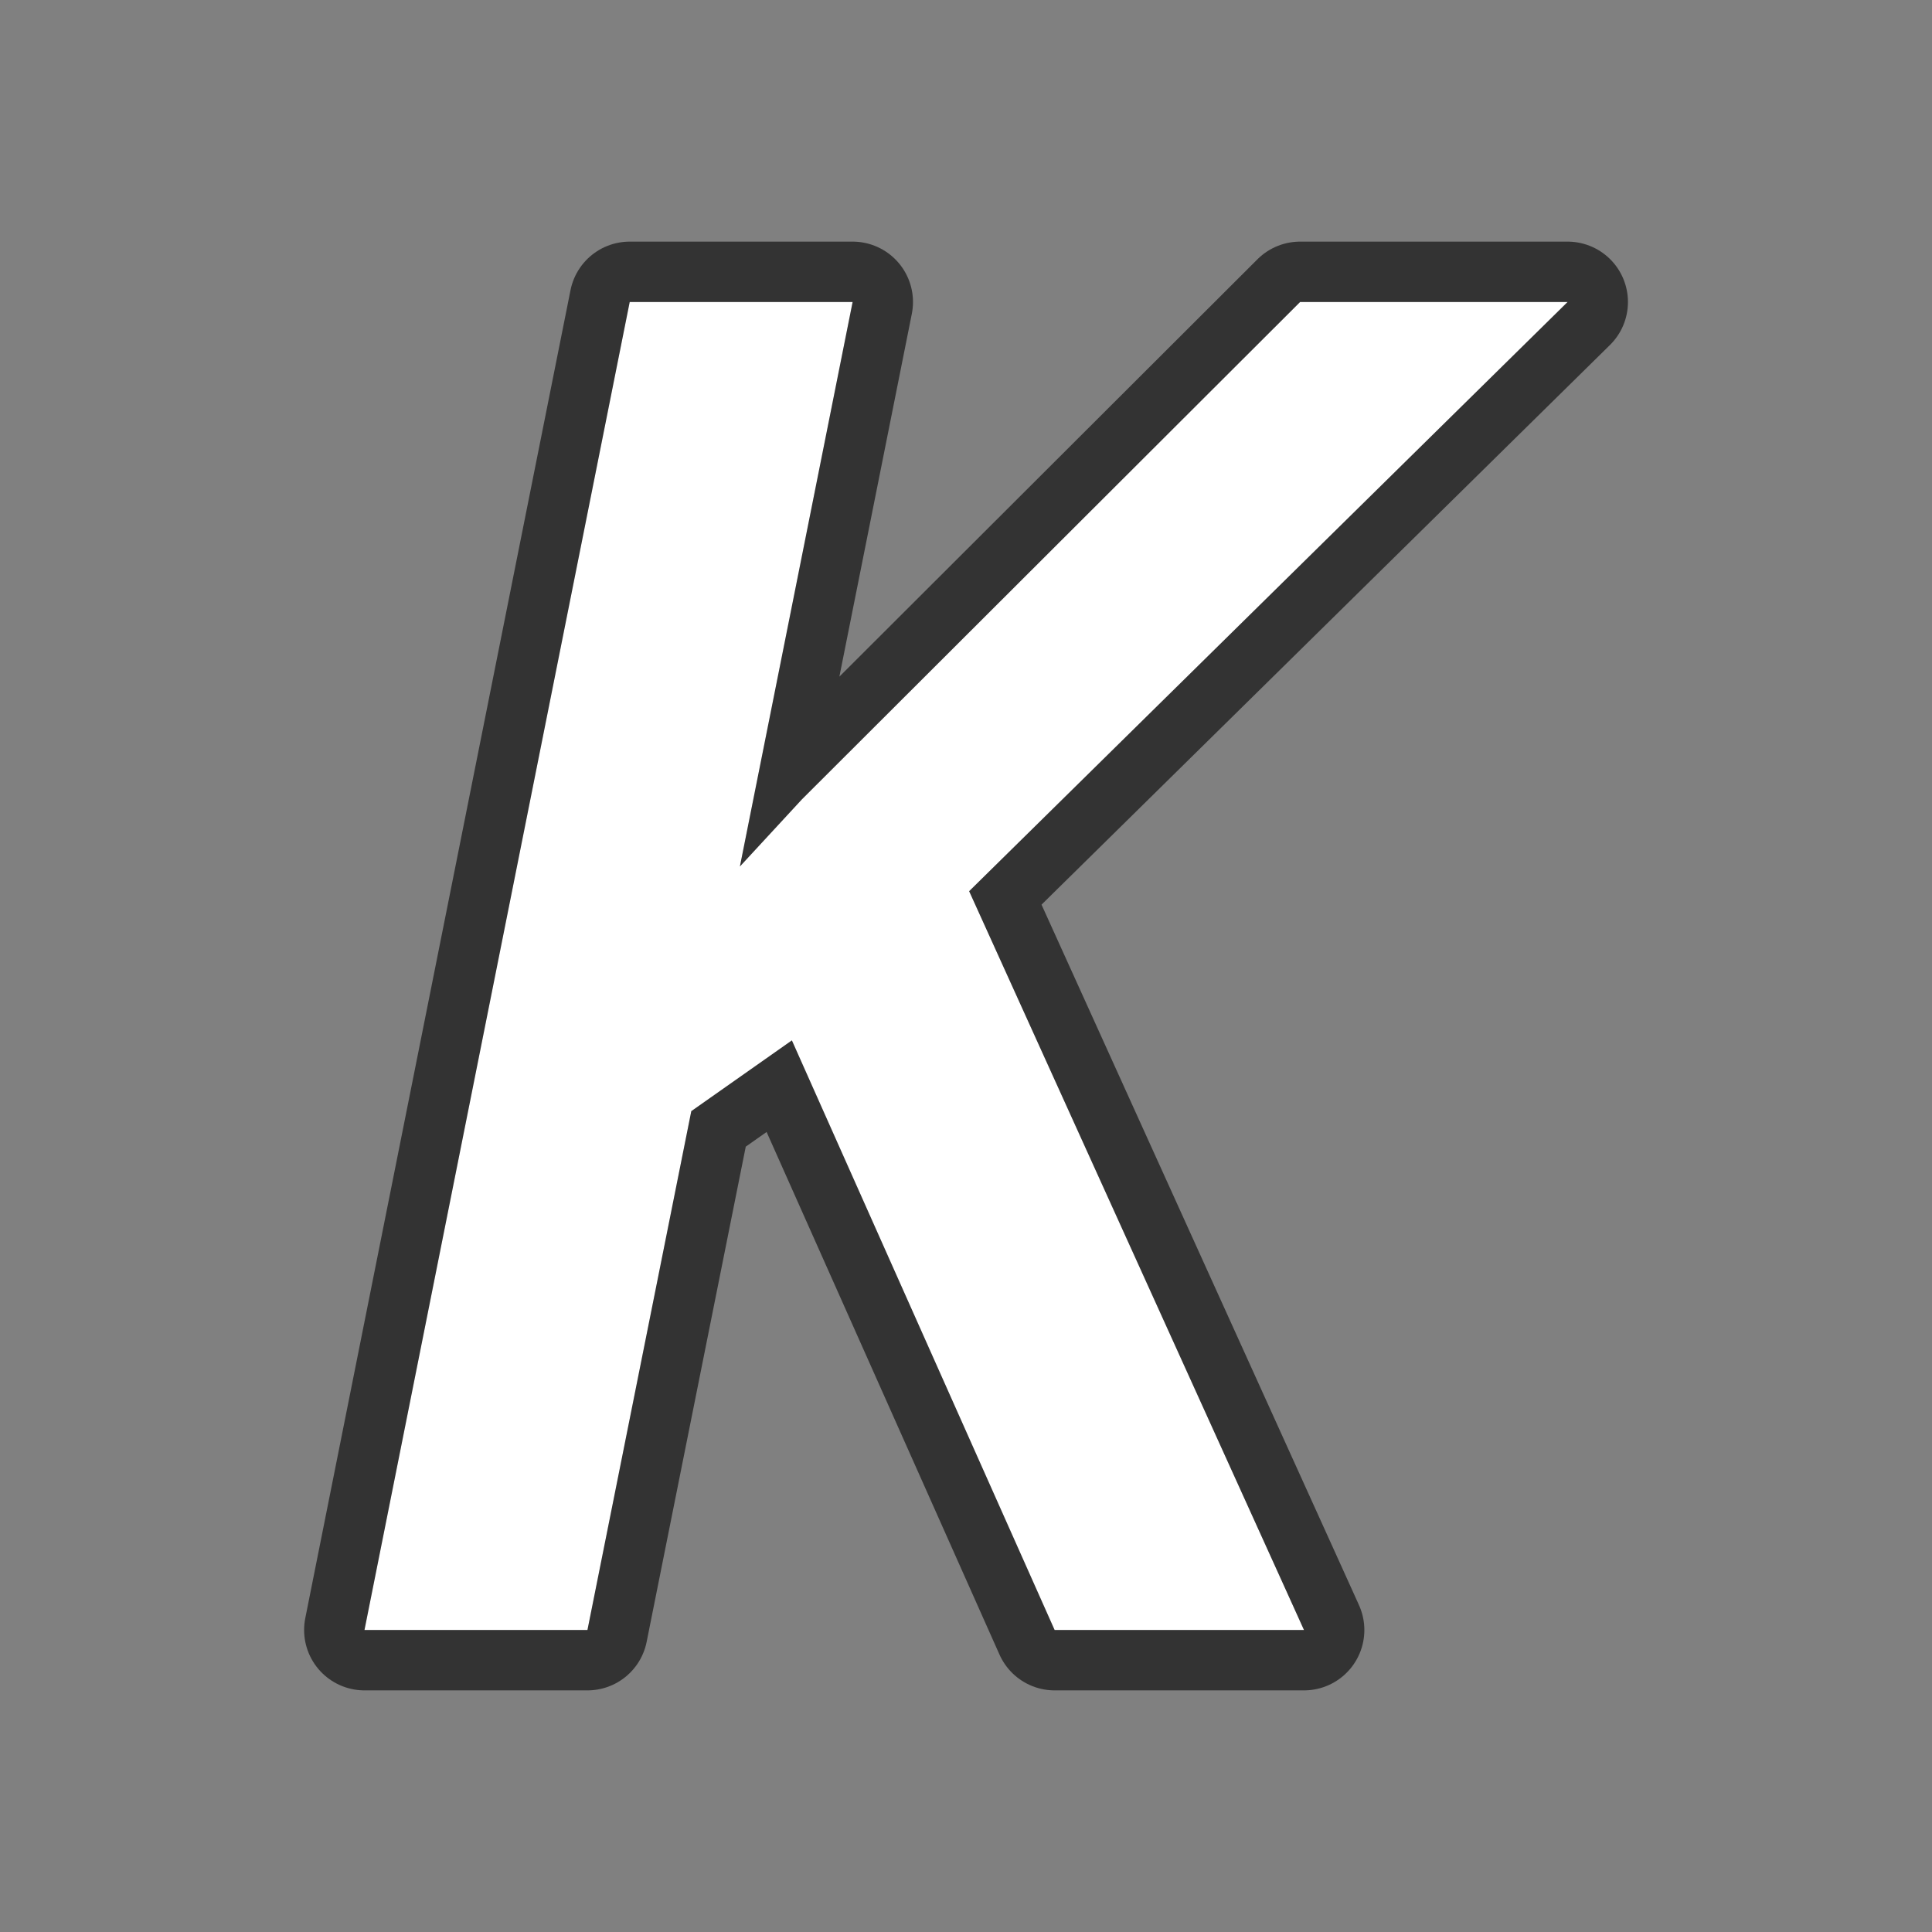 <svg xmlns="http://www.w3.org/2000/svg" height="32" width="32"><rect width="100%" height="100%" fill="#808080" stroke="none"/><defs><linearGradient id="a"><stop offset="0"/><stop offset="1" stop-opacity="0"/></linearGradient><linearGradient id="b" gradientUnits="userSpaceOnUse" x1="16" x2="16" y1="44" y2="41"><stop offset="0" stop-opacity="0"/><stop offset=".5"/><stop offset="1" stop-opacity="0"/></linearGradient></defs><path d="M10.43 5.002L6.037 26.998H9.73l1.72-8.594 1.666-1.172 4.352 9.766h4.13l-.32-.707-5.226-11.53 9.912-9.759h-4.43l-8.252 8.238-1.027 1.112 1.867-9.35z" style="line-height:normal;font-variant-ligatures:normal;font-variant-position:normal;font-variant-caps:normal;font-variant-numeric:normal;font-variant-alternates:normal;font-feature-settings:normal;text-indent:0;text-align:start;text-decoration-line:none;text-decoration-style:solid;text-decoration-color:#000;text-transform:none;text-orientation:mixed;white-space:normal;shape-padding:0;isolation:auto;mix-blend-mode:normal;solid-color:#000;solid-opacity:1" color="#000" font-weight="400" font-family="sans-serif" overflow="visible" opacity=".6" stroke="#000" stroke-width="2" stroke-linejoin="round"/><path style="line-height:normal;font-variant-ligatures:normal;font-variant-position:normal;font-variant-caps:normal;font-variant-numeric:normal;font-variant-alternates:normal;font-feature-settings:normal;text-indent:0;text-align:start;text-decoration-line:none;text-decoration-style:solid;text-decoration-color:#000;text-transform:none;text-orientation:mixed;white-space:normal;shape-padding:0;isolation:auto;mix-blend-mode:normal;solid-color:#000;solid-opacity:1" d="M10.43 5.002L6.037 26.998H9.73l1.72-8.594 1.666-1.172 4.352 9.766h4.13l-.32-.707-5.226-11.53 9.912-9.759h-4.43l-8.252 8.238-1.027 1.112 1.867-9.35z" color="#000" font-weight="400" font-family="sans-serif" overflow="visible" fill="#fff"/></svg>